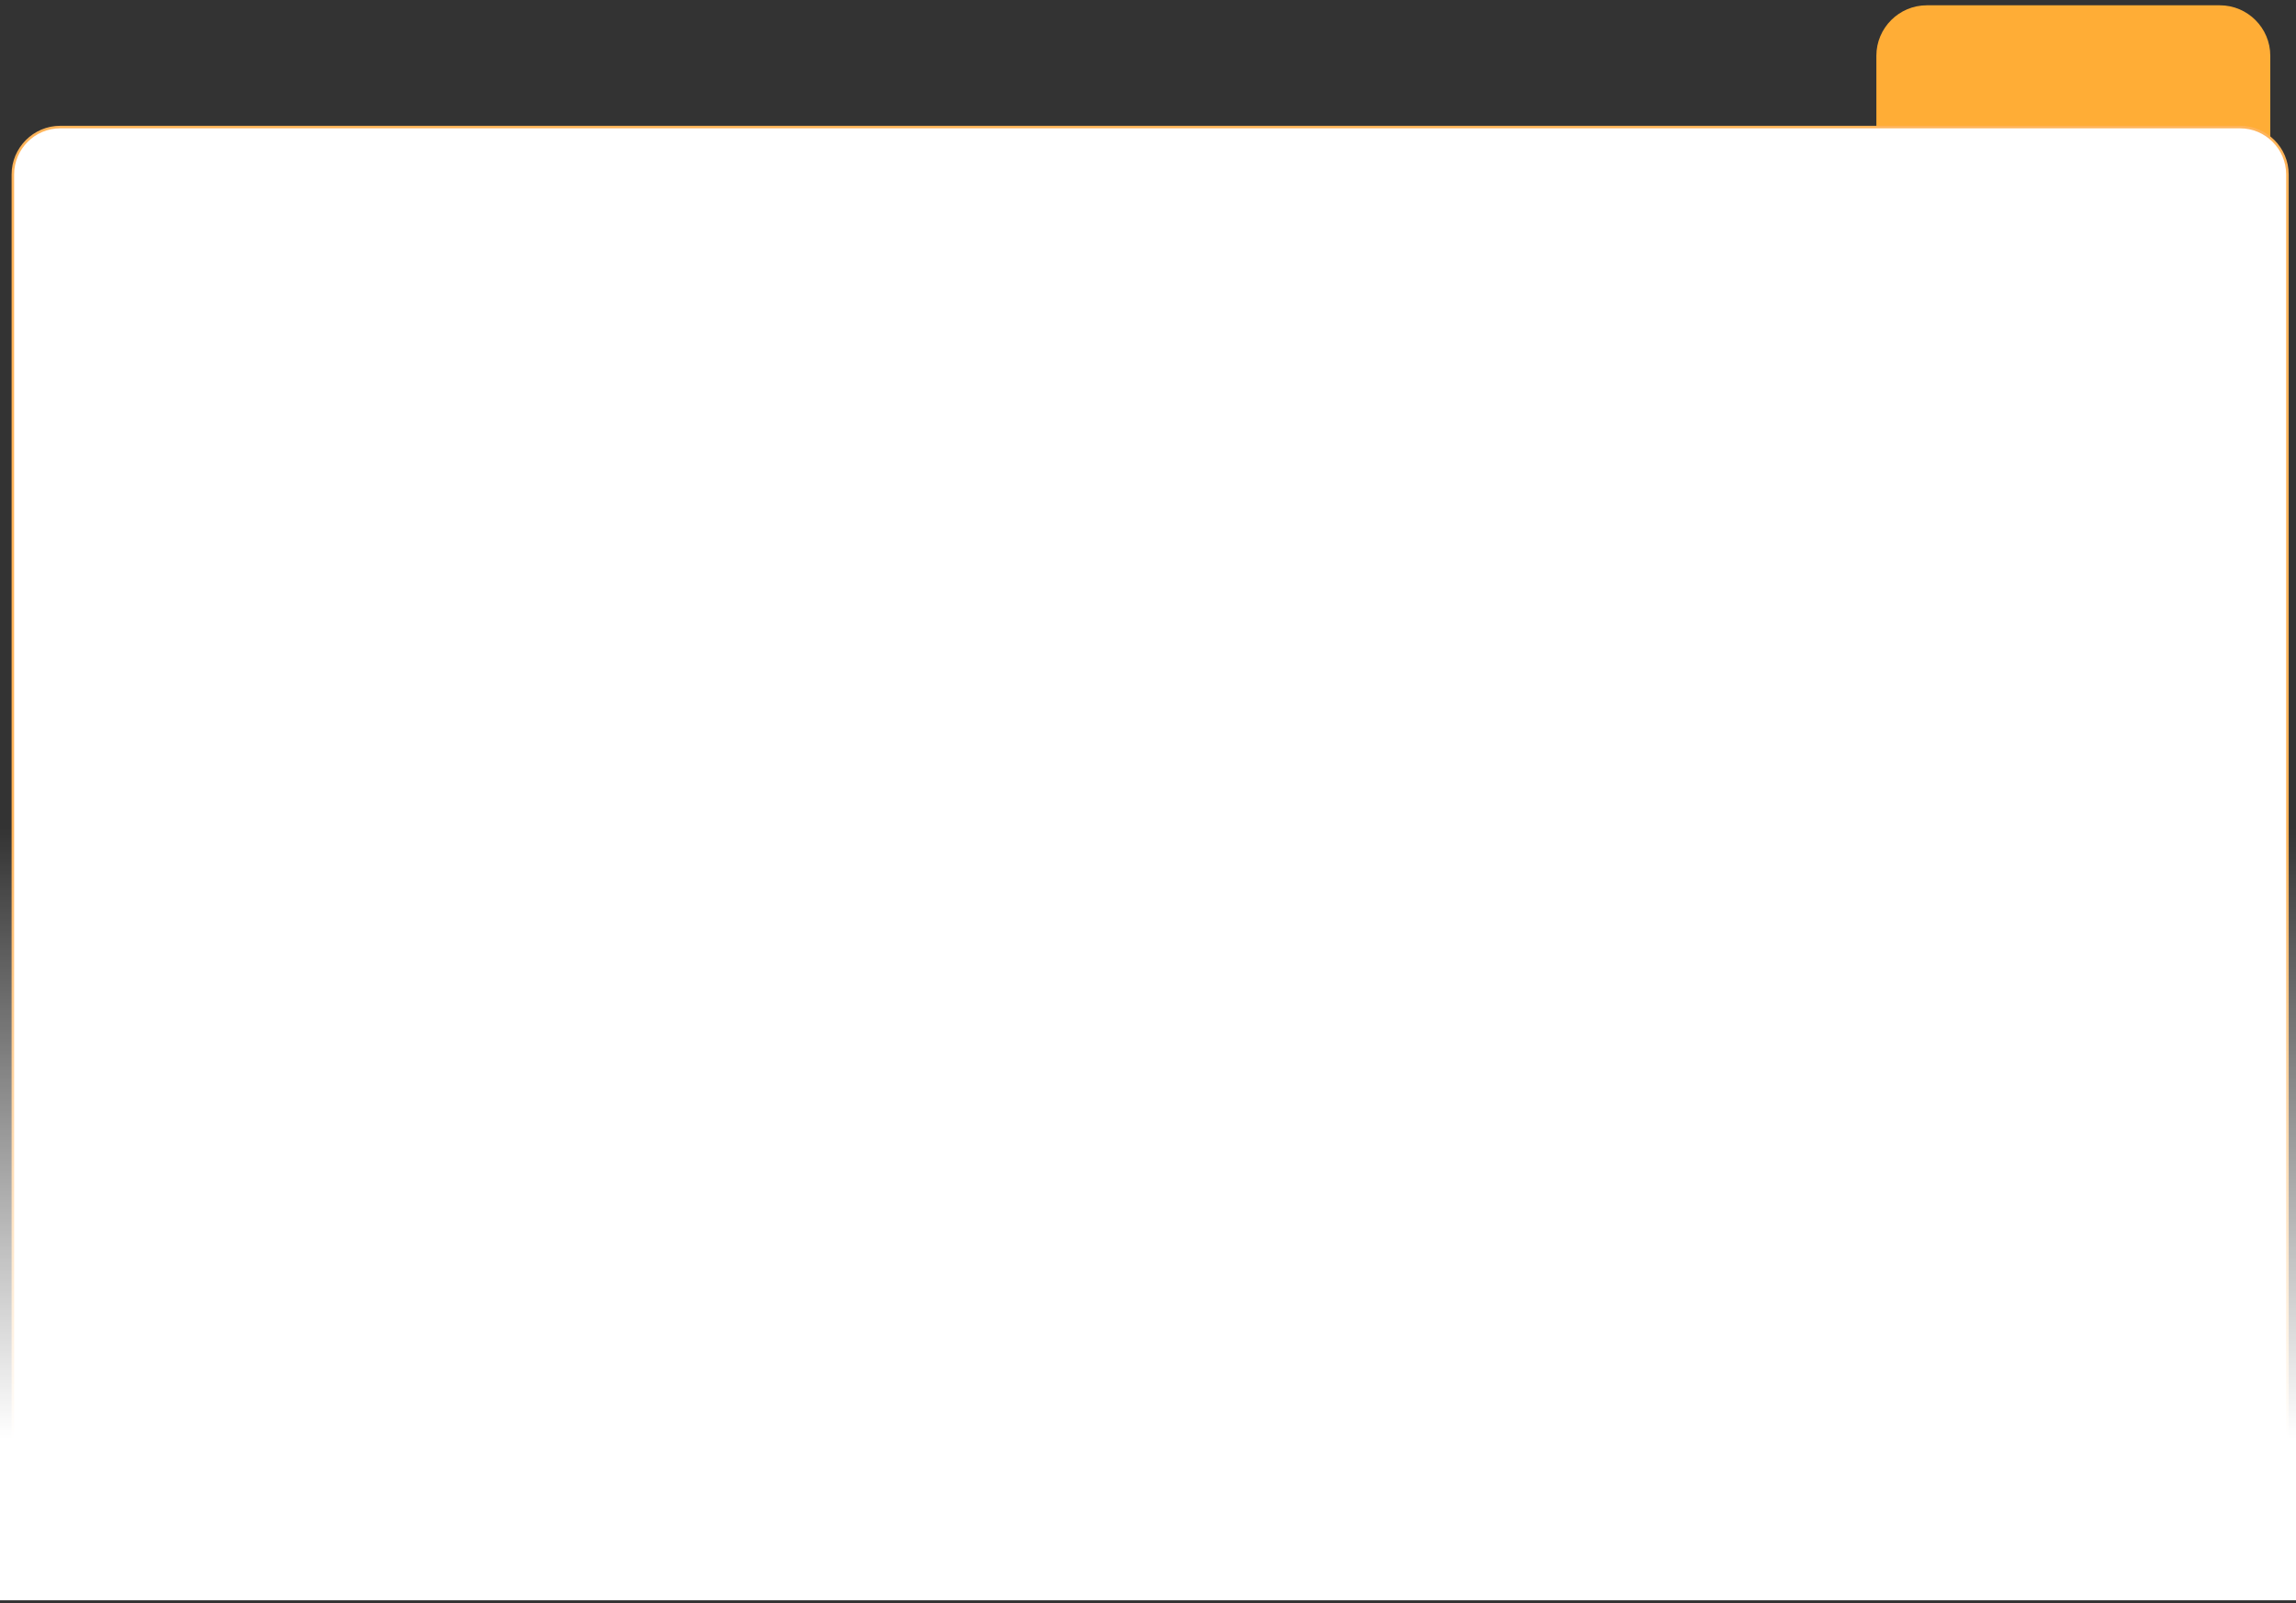 <?xml version="1.0" encoding="utf-8"?>
<!-- Generator: Adobe Illustrator 21.0.0, SVG Export Plug-In . SVG Version: 6.00 Build 0)  -->
<svg version="1.1" id="Layer_1" xmlns="http://www.w3.org/2000/svg" xmlns:xlink="http://www.w3.org/1999/xlink" x="0px" y="0px"
	 viewBox="0 0 911 636" style="enable-background:new 0 0 911 636;" xml:space="preserve">
<rect x="0" y="0" width="911" height="636" fill="#333333" stroke="none"/>
<style type="text/css">
	.st0{fill:#FFAD36;}
	.st1{fill:#FFFFFF;stroke:#FFB45A;stroke-miterlimit:10;}
	.st2{fill:url(#SVGID_3_);}
</style>
<g>
	<path class="st0" d="M880.8,88.6H764.5c-11,0-20-9-20-20V22.1c0-11,9-20,20-20h116.3c11,0,20,9,20,20v46.5
		C900.8,79.6,891.8,88.6,880.8,88.6z"/>
	<g>
		<g>
			<g>
				<path class="st1" d="M888.8,629.7H23.9c-10.3,0-18.8-8.4-18.8-18.8V69.2c0-10.3,8.4-18.8,18.8-18.8h864.9
					c10.3,0,18.8,8.4,18.8,18.8v541.7C907.6,621.2,899.2,629.7,888.8,629.7"/>
			</g>
			<g>
				<defs>
					<rect id="SVGID_1_" x="-21.1" y="-35.9" width="960.3" height="670.6"/>
				</defs>
				<clipPath id="SVGID_2_">
					<use xlink:href="#SVGID_1_"  style="overflow:visible;"/>
				</clipPath>
			</g>
		</g>
		<linearGradient id="SVGID_3_" gradientUnits="userSpaceOnUse" x1="455.5" y1="327.925" x2="455.5" y2="570.616">
			<stop  offset="0" style="stop-color:#FFFFFF;stop-opacity:0"/>
			<stop  offset="1" style="stop-color:#FFFFFF"/>
		</linearGradient>
		<rect y="328.8" class="st2" width="911" height="306"/>
	</g>
</g>
</svg>
